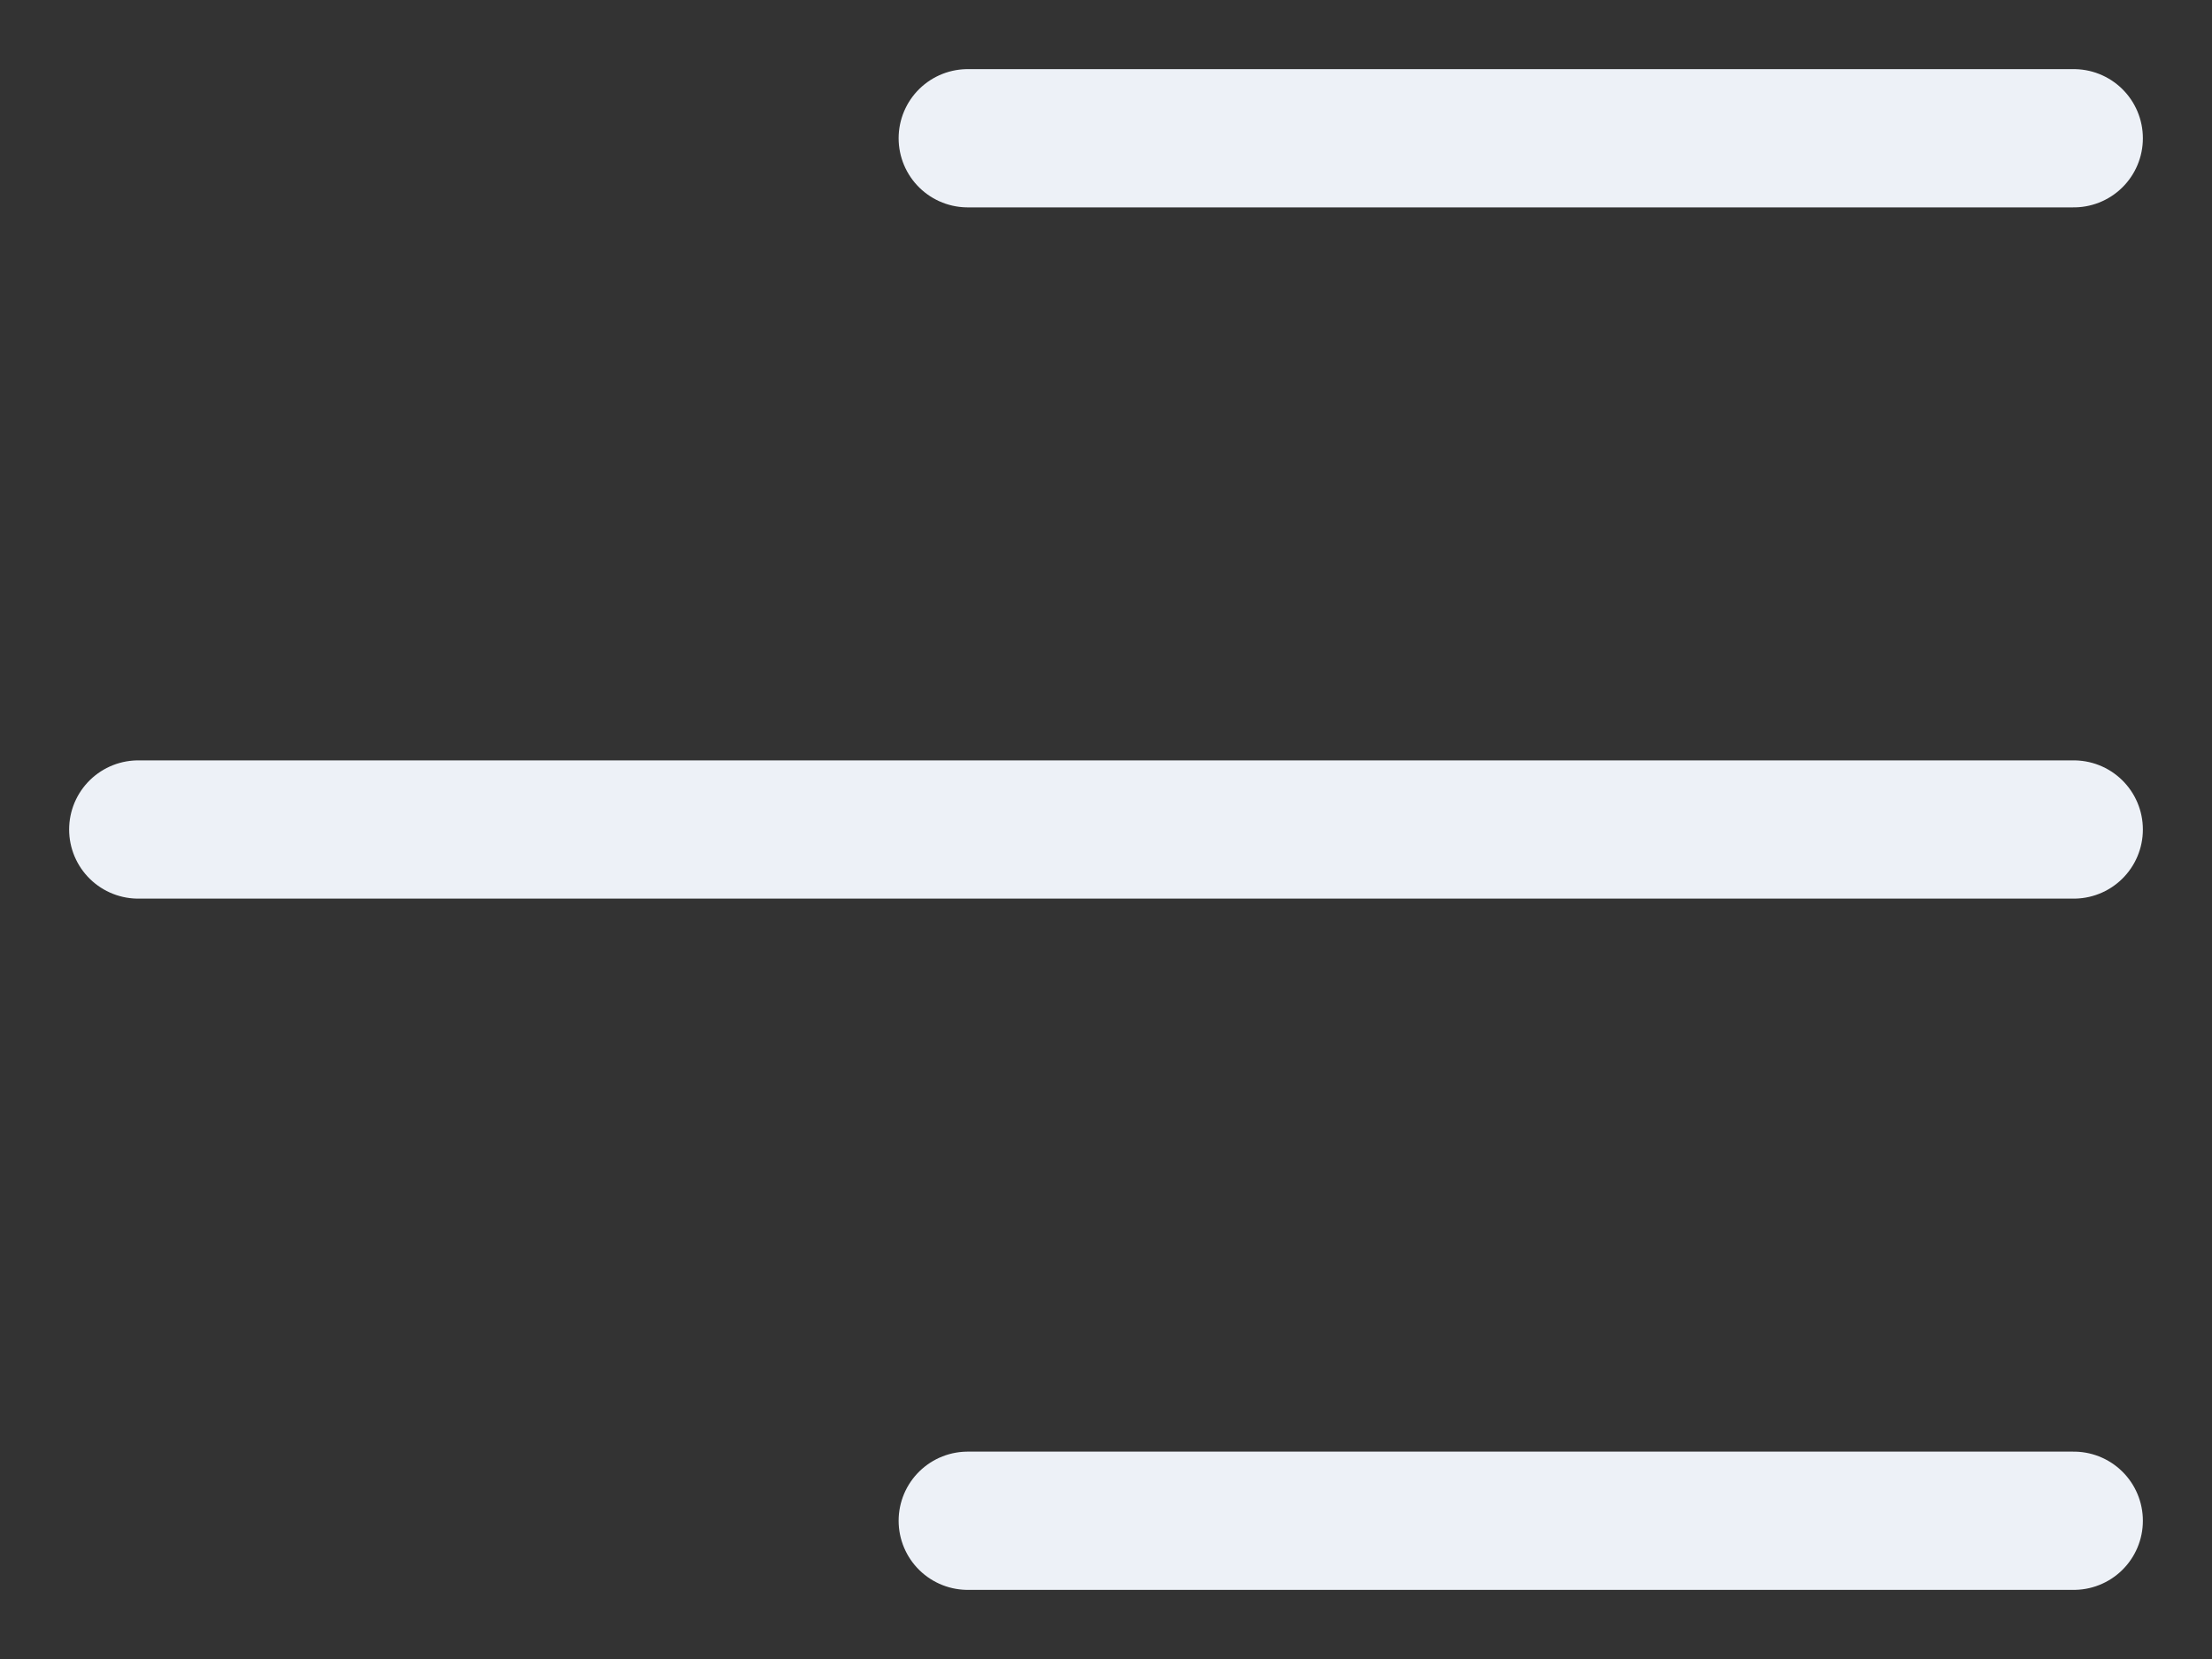 <svg version="1.2" xmlns="http://www.w3.org/2000/svg" viewBox="0 0 16 12" width="60" height="45">
	<rect x="0" y="0" width="16" height="12" fill="#333333" stroke="none"/>
	<title>menu-btn-svg</title>
	<style>
		.s0 { fill: none;stroke: #edf1f7;stroke-linecap: round;stroke-linejoin: round;stroke-width: 1 } 
	</style>
	<g id="Menu / Menu_Alt_02">
		<path id="Vector" fill-rule="evenodd" class="s0" d="m7 11h8m-14-5h14m-8-5h8"/>
	</g>
</svg>